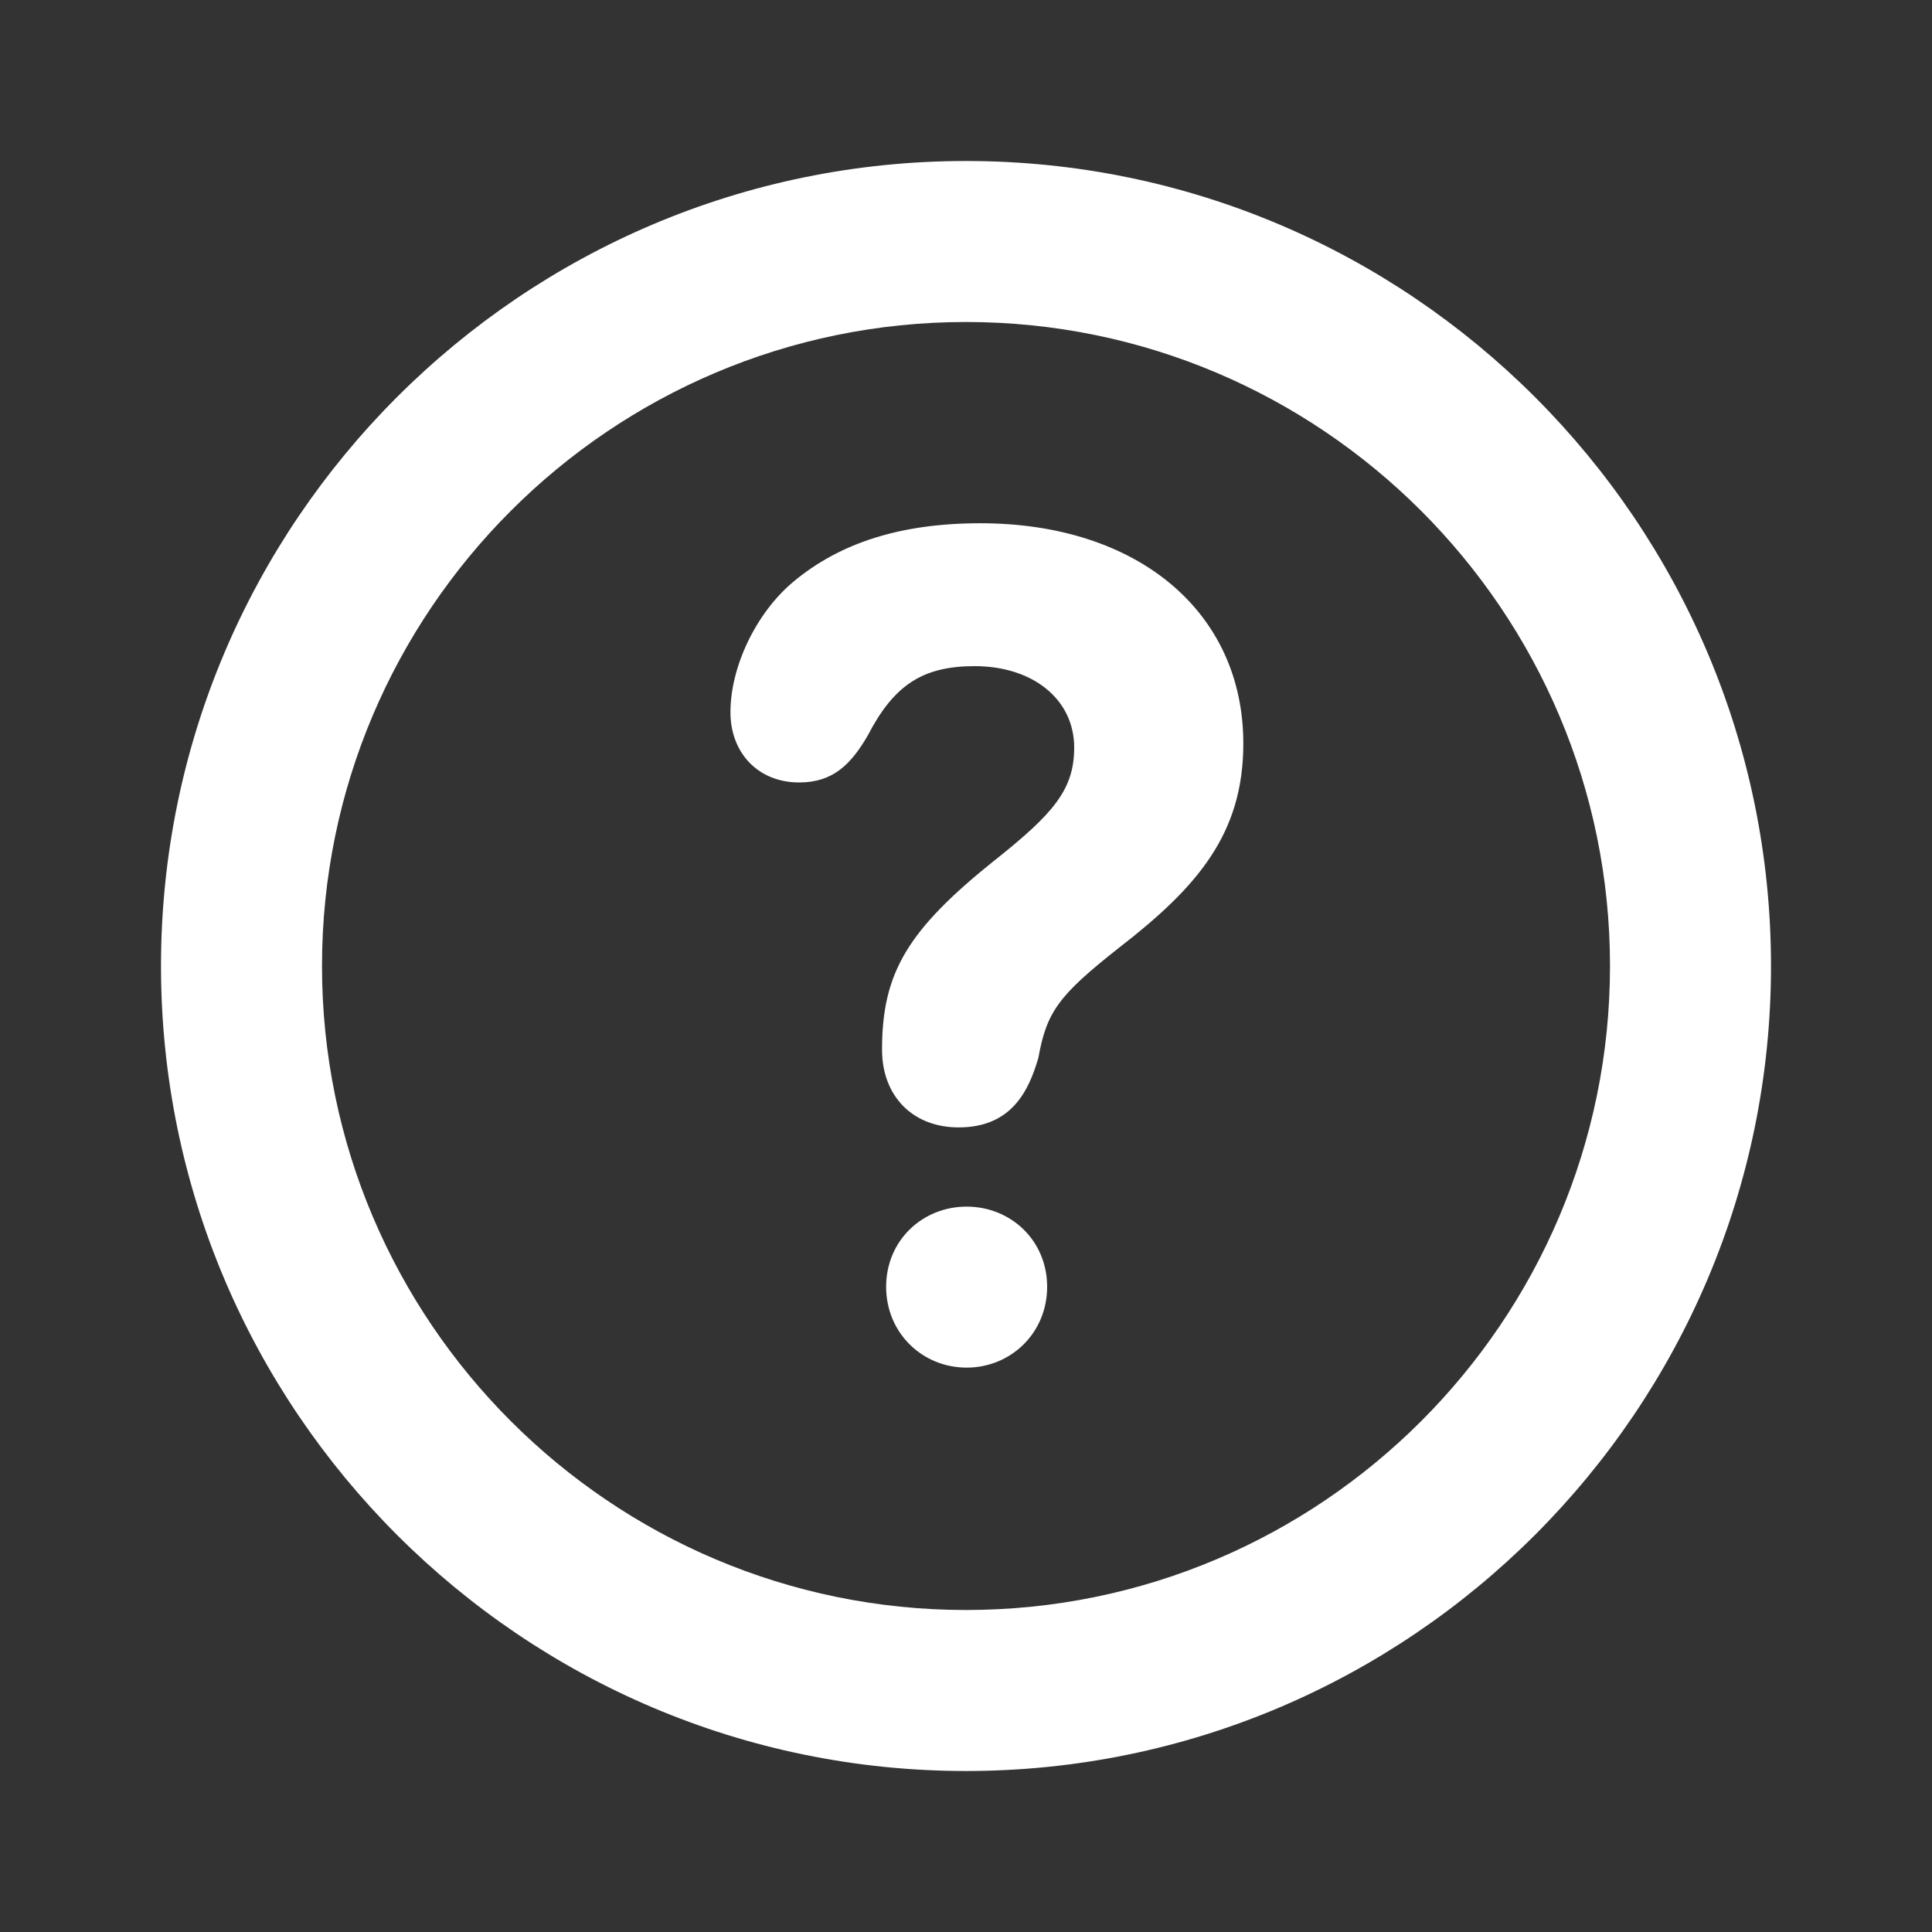 <svg width="24" height="24" viewBox="0 0 24 24" fill="none" xmlns="http://www.w3.org/2000/svg">
<rect x="0" y="0" width="24" height="24" fill="#333333" stroke="none"/>
<path fill-rule="evenodd" clip-rule="evenodd" d="M12 20C7.589 20 4 16.411 4 12C4 7.589 7.589 4 12 4C16.411 4 20 7.589 20 12C20 16.411 16.411 20 12 20ZM12 2C6.486 2 2 6.486 2 12C2 17.514 6.486 22 12 22C17.514 22 22 17.514 22 12C22 6.486 17.514 2 12 2ZM12.178 6.5C11.198 6.5 10.437 6.739 9.85 7.231C9.394 7.615 9.074 8.279 9.074 8.847C9.074 9.36 9.425 9.72 9.927 9.72C10.351 9.72 10.572 9.492 10.779 9.138C11.104 8.509 11.463 8.275 12.107 8.275C12.835 8.275 13.344 8.691 13.344 9.286C13.344 9.807 13.088 10.104 12.369 10.677H12.368C11.274 11.552 10.957 12.081 10.957 13.039C10.957 13.617 11.339 14.005 11.908 14.005C12.562 14.005 12.778 13.557 12.899 13.141C13.002 12.568 13.152 12.364 13.896 11.777C14.876 11.019 15.445 10.359 15.445 9.236C15.445 7.6 14.132 6.5 12.178 6.5ZM11.008 15.985C11.008 15.409 11.459 14.989 12.008 14.989C12.556 14.989 13.008 15.409 13.008 15.985C13.008 16.56 12.556 16.989 12.008 16.989C11.459 16.989 11.008 16.56 11.008 15.985Z" fill="white"/>
</svg>
